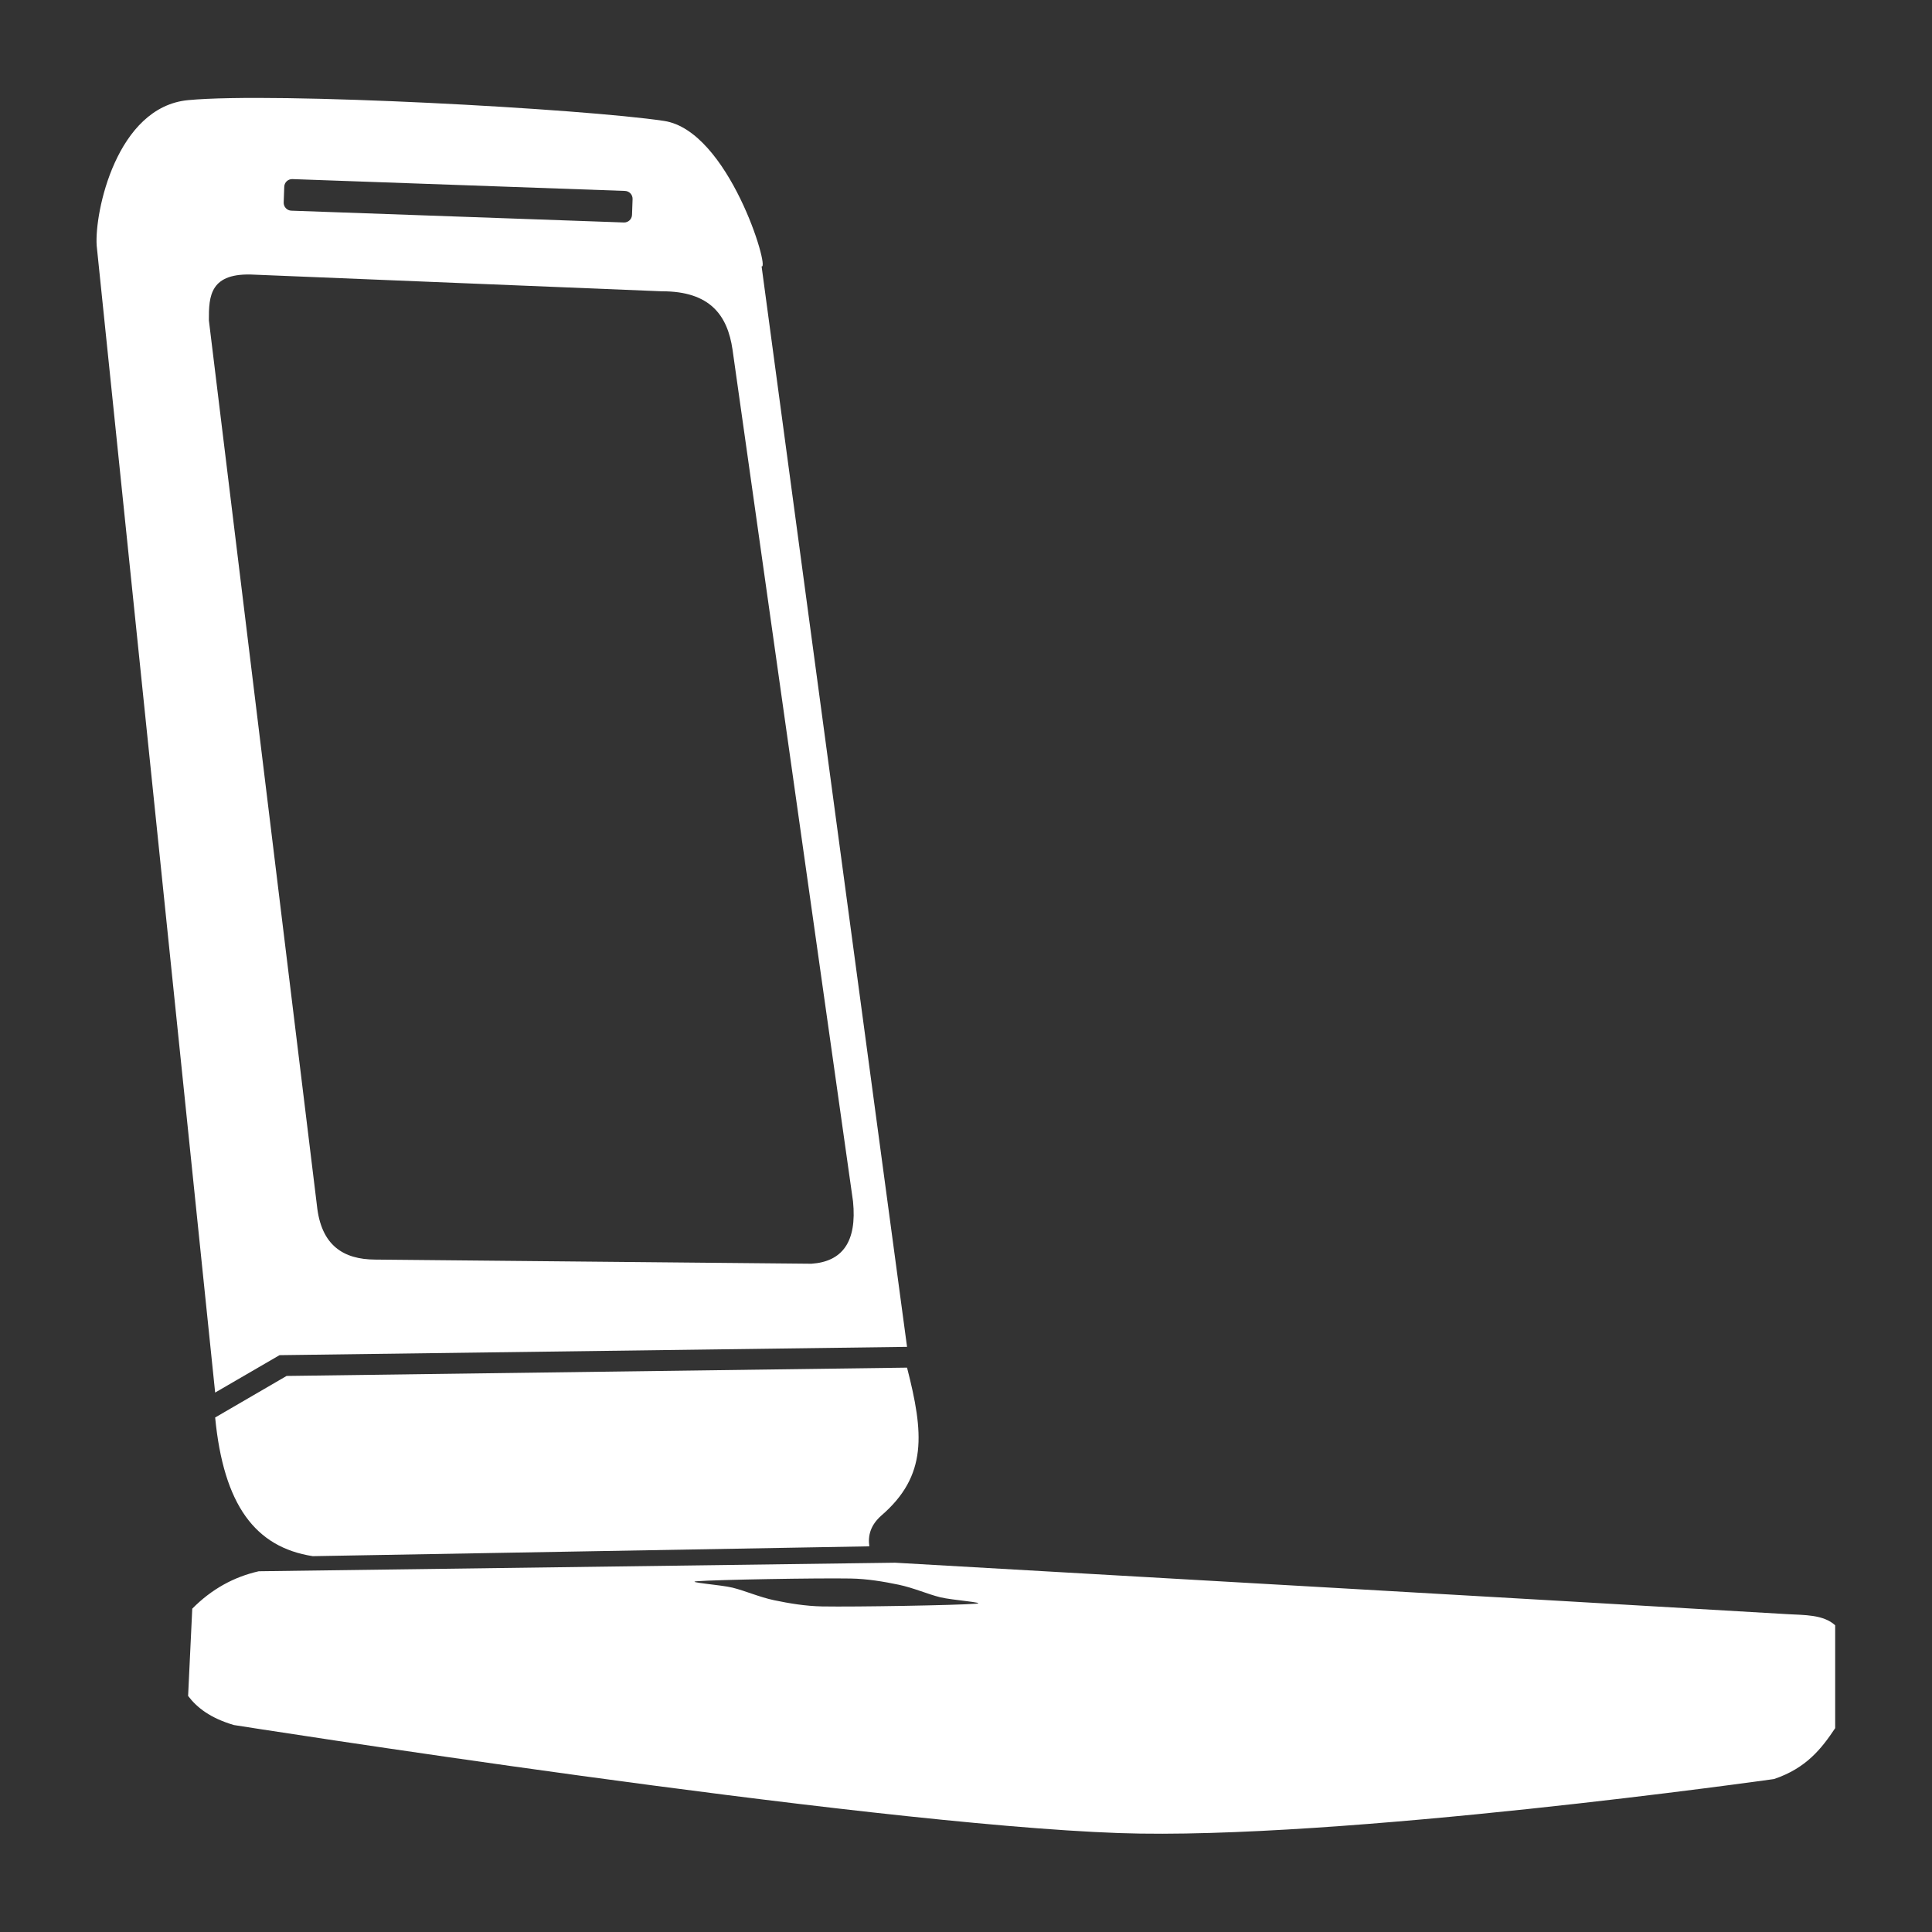<?xml version="1.0" encoding="UTF-8" standalone="no"?>
<!DOCTYPE svg PUBLIC "-//W3C//DTD SVG 1.1//EN" "http://www.w3.org/Graphics/SVG/1.1/DTD/svg11.dtd">
<svg width="100%" height="100%" viewBox="0 0 1000 1000" version="1.1" xmlns="http://www.w3.org/2000/svg" xmlns:xlink="http://www.w3.org/1999/xlink" xml:space="preserve" xmlns:serif="http://www.serif.com/" style="fill-rule:evenodd;clip-rule:evenodd;stroke-linejoin:round;stroke-miterlimit:2;">
    <rect x="0" y="0" width="1000" height="1000" fill="#333333" stroke="none"/>
    <g transform="matrix(2.151,0,0,2.151,-440.387,-582.716)">
        <path d="M267,649C261.05,650.352 255.682,653.26 251,658L250,679C252.138,681.824 255.32,684.313 261,686C261,686 412.23,709.833 474,712C526.686,713.848 631.62,699 631.62,699C639.382,696.386 643.062,691.673 646.338,686.752L646.338,662C643.495,659.376 638.779,659.553 635,659.33C563.373,655.105 491.745,651.06 420.118,646.942L267,649ZM420.976,652.236C417.377,651.482 413.399,650.815 409.433,650.746C401.349,650.606 377.214,651.03 372.472,651.396C369.486,651.626 378.26,652.268 380.982,652.939C384.076,653.701 387.458,655.223 391.035,655.972C394.635,656.726 398.612,657.393 402.579,657.462C410.663,657.602 434.798,657.178 439.539,656.812C442.525,656.582 433.751,655.94 431.029,655.269C427.935,654.506 424.554,652.985 420.976,652.236ZM416.778,635.627C427.988,625.981 427.018,615.687 423,600L273.702,602L256.508,612C258.55,633.019 266.127,643.213 280,645.368L413.92,643C413.561,640.424 414.192,637.937 416.778,635.627ZM256.508,606L272,597L423,595L388,335C390.08,335.909 380.072,302.335 364.517,300C345.059,297.079 271.082,292.999 250,295C232.78,296.635 227.453,321.97 228,330L256.508,606ZM364,341L266,337C255.237,336.391 254.966,342.103 255,348L281,561C282.005,570.594 287.345,573.96 295,574L400,575C407.417,574.492 410.979,569.744 410,560L381,355C379.799,346.829 375.653,340.969 364,341ZM356.955,318.812C356.992,317.764 356.172,316.883 355.124,316.846L275.103,314.001C274.055,313.964 273.173,314.785 273.136,315.833L273.001,319.63C272.964,320.678 273.785,321.56 274.833,321.597L354.854,324.441C355.902,324.478 356.783,323.658 356.82,322.61L356.955,318.812Z" style="fill:white;"/>
    </g>
</svg>
